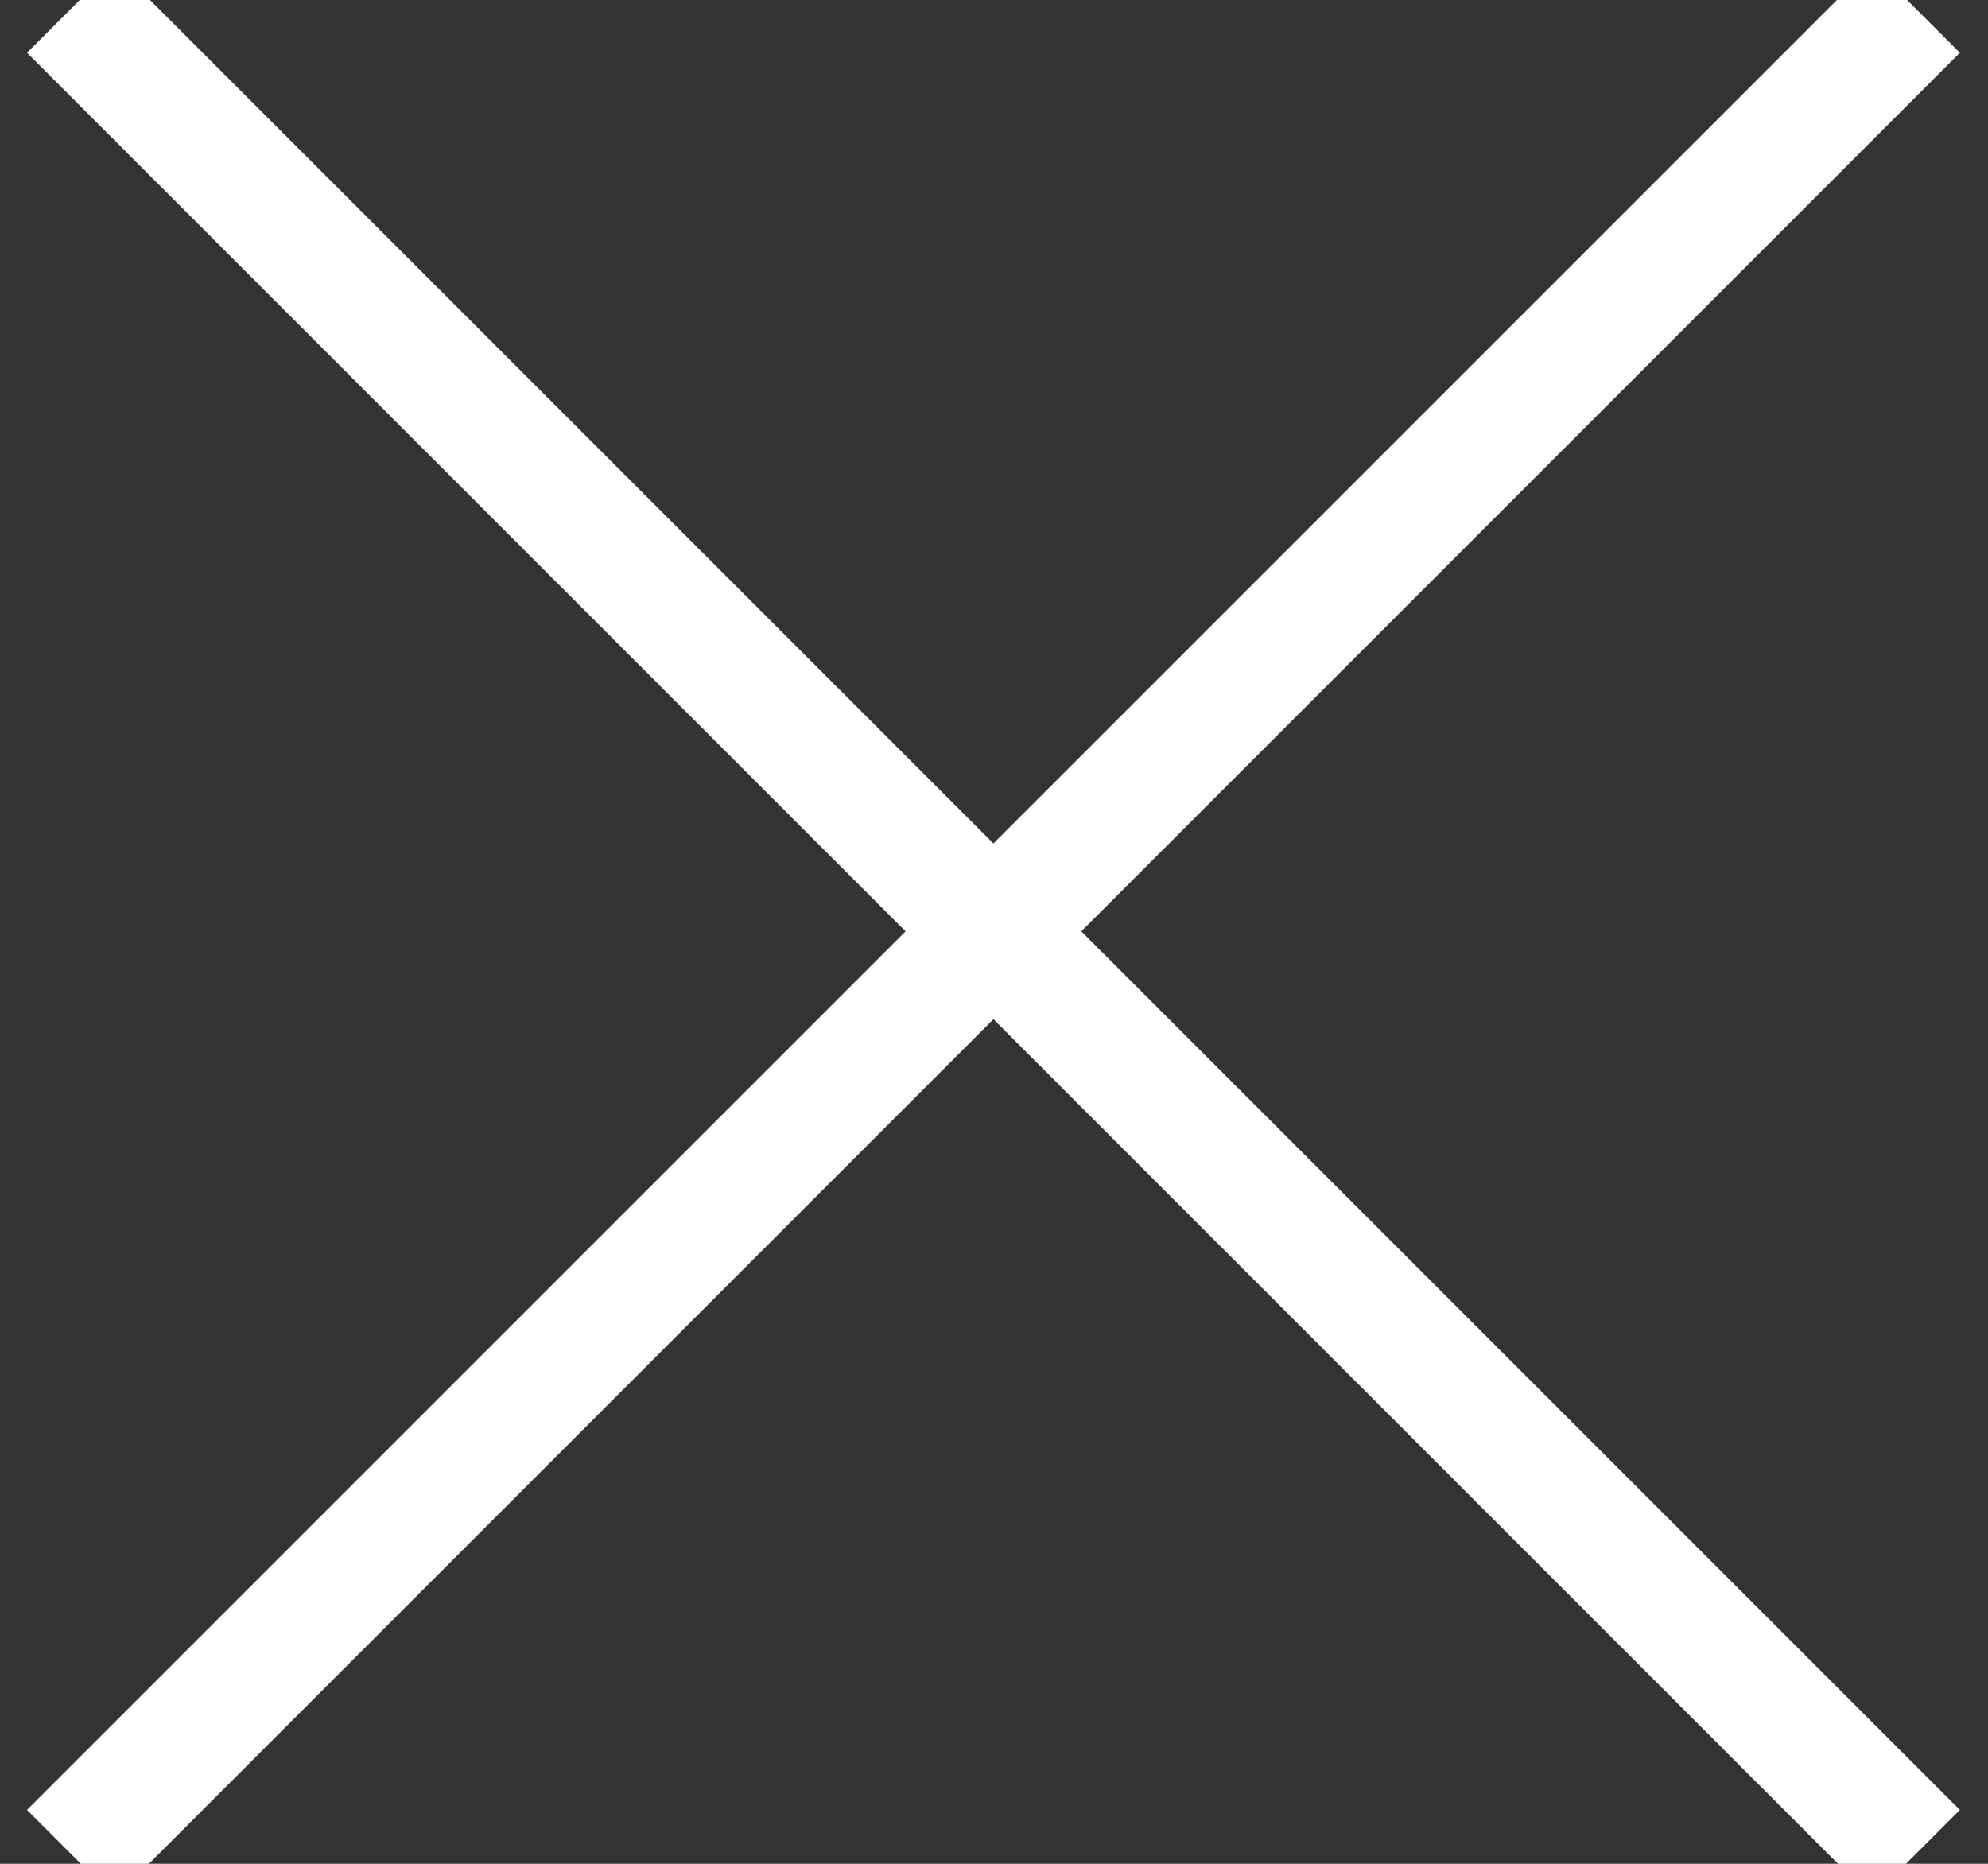 <?xml version="1.0" encoding="UTF-8"?>
<svg width="32px" height="30px" viewBox="0 0 32 30" version="1.1" xmlns="http://www.w3.org/2000/svg" xmlns:xlink="http://www.w3.org/1999/xlink">
    <rect x="0" y="0" width="32" height="30" fill="#333333" stroke="none"/>
    <!-- Generator: Sketch 42 (36781) - http://www.bohemiancoding.com/sketch -->
    <title>close</title>
    <desc>Created with Sketch.</desc>
    <defs></defs>
    <g id="Page-1" stroke="none" stroke-width="1" fill="none" fill-rule="evenodd">
        <g id="close" transform="translate(-13, -14)" fill-rule="nonzero" stroke="#FFFFFF" fill="#FFFFFF">
            <g id="Page-1">
                <g id="close-bold" transform="translate(28.991, 28.991) rotate(-45) translate(-28.991, -28.991) translate(8.491, 8.491)">
                    <rect id="Rectangle-1-Copy" x="20" y="0" width="1" height="41"></rect>
                    <rect id="Rectangle-1-Copy-2" transform="translate(20.5, 20.5) rotate(-90) translate(-20.5, -20.5) " x="20" y="0" width="1" height="41"></rect>
                </g>
            </g>
        </g>
    </g>
</svg>
